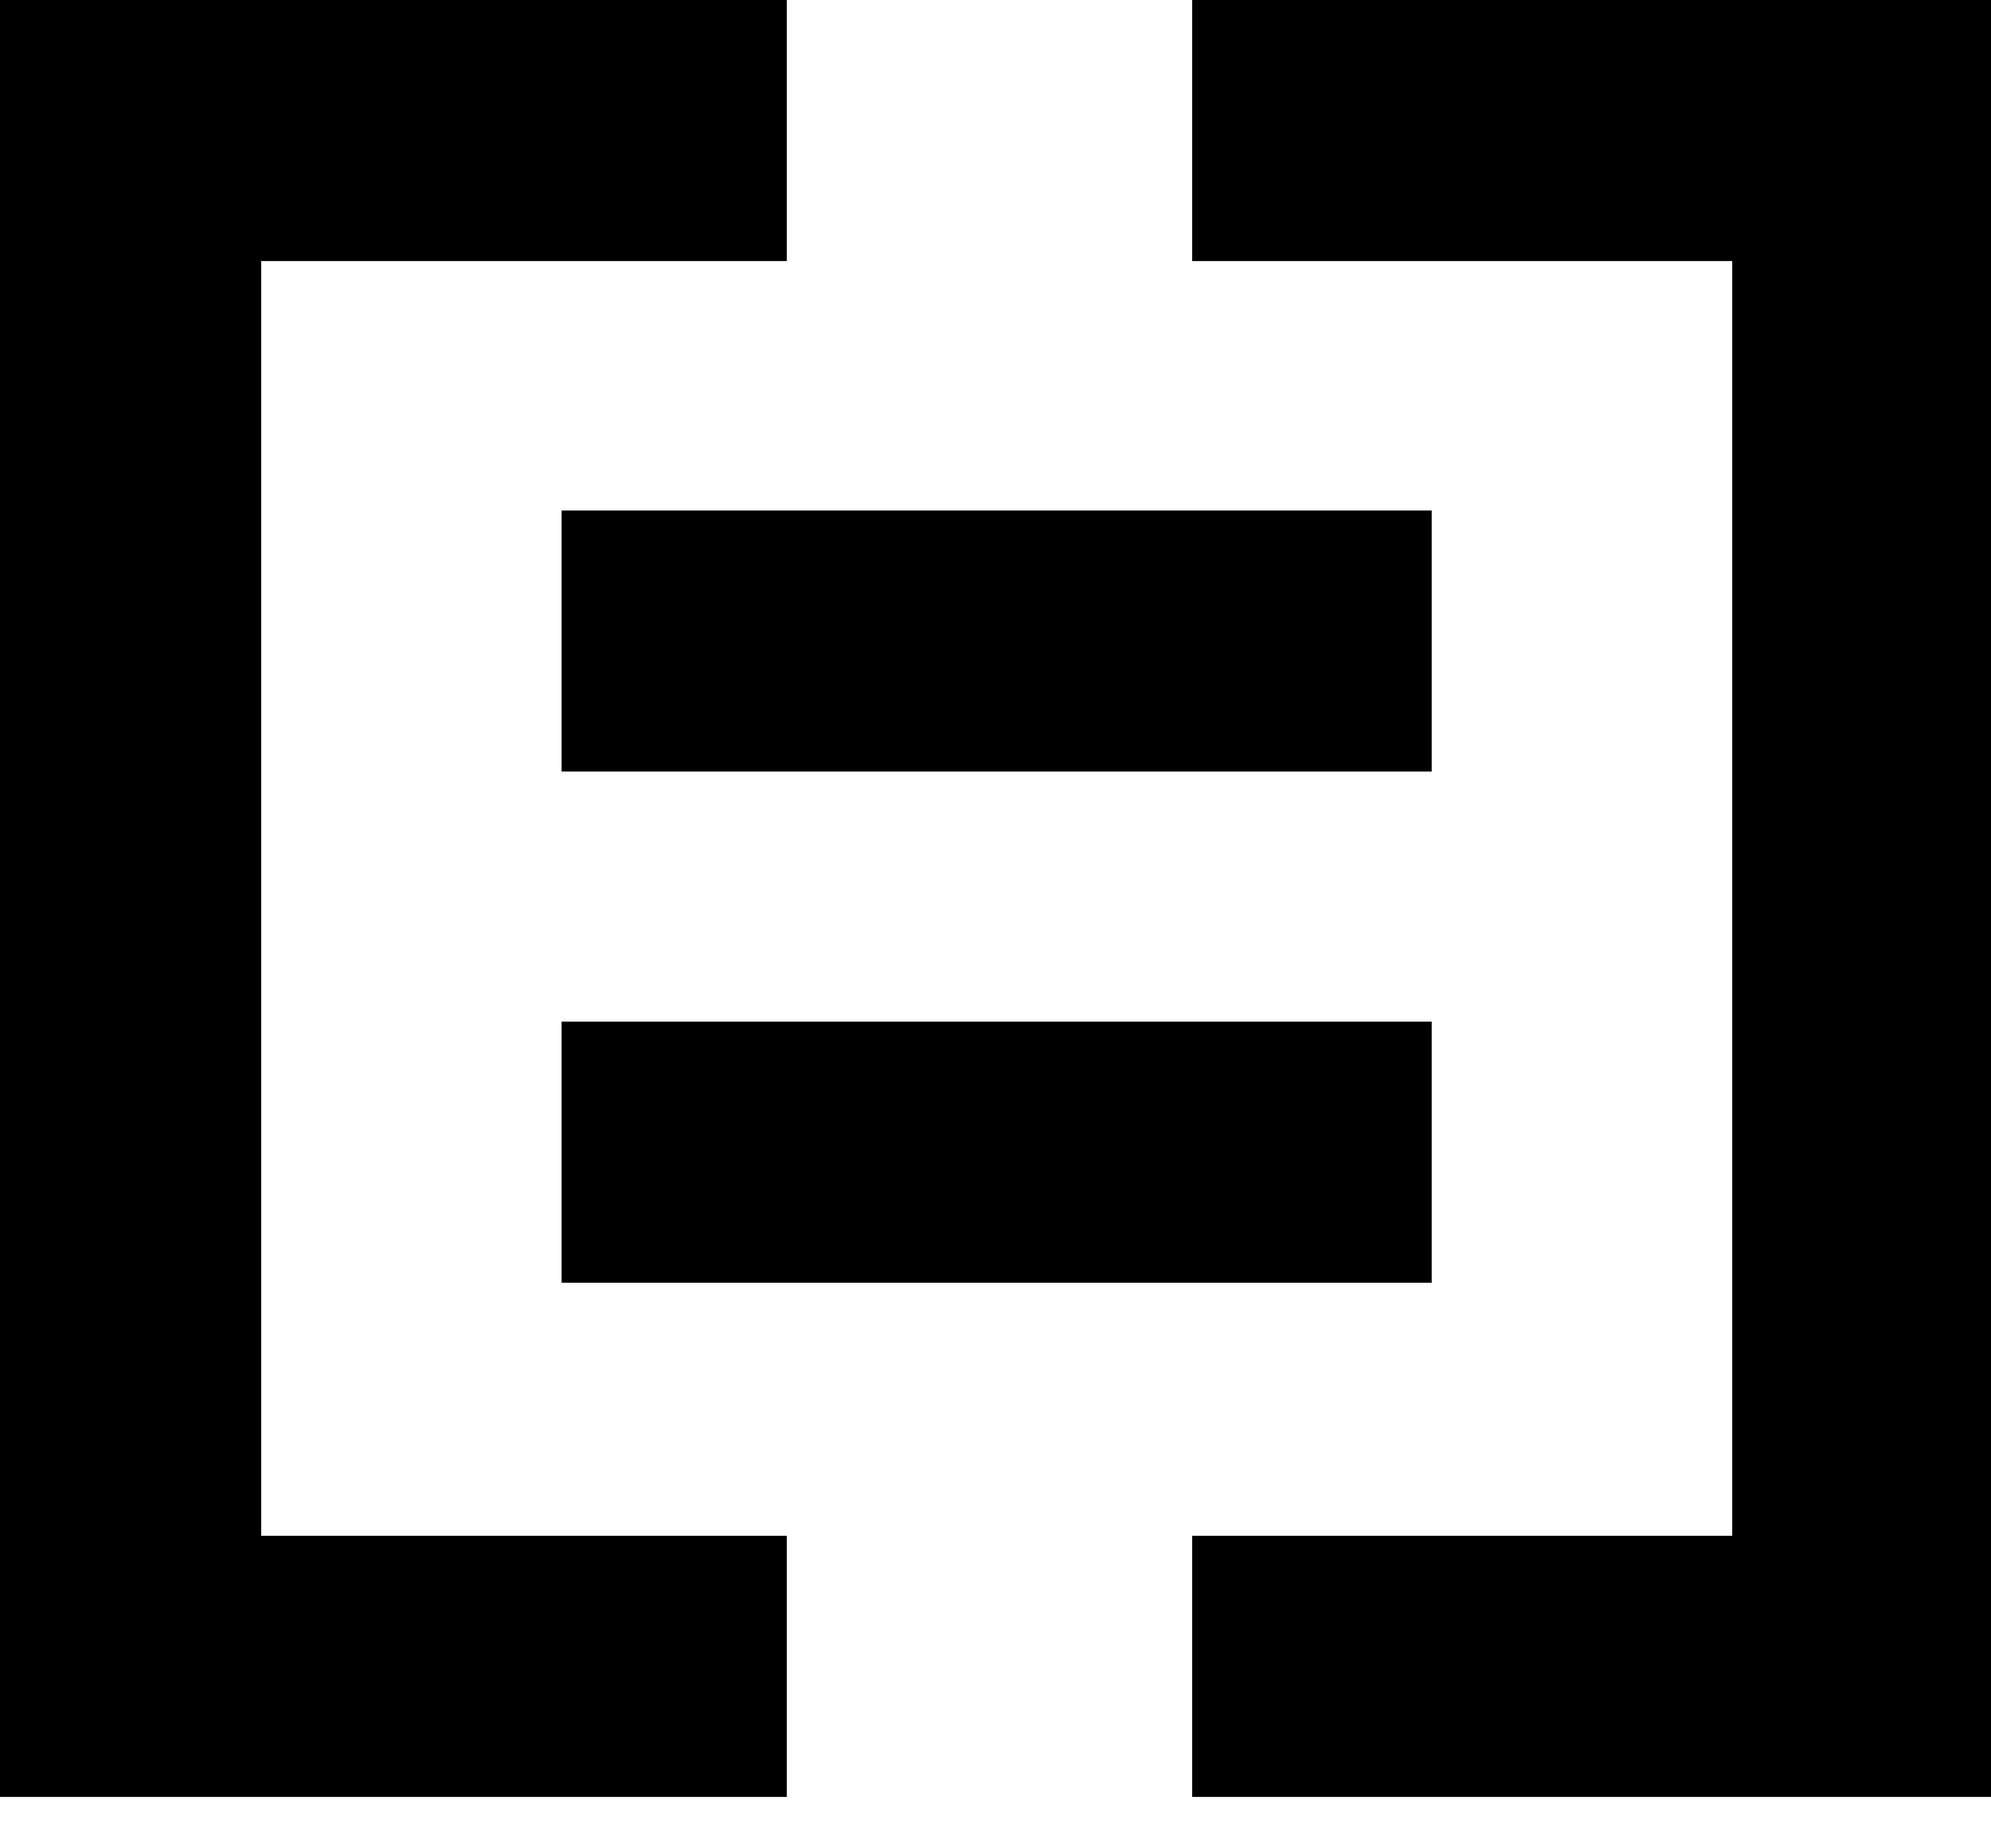 <svg xmlns="http://www.w3.org/2000/svg" viewBox="0 0 420 390">
  <path class="cls-1" d="M118.47 107.72h183.55v55.07H118.47zM118.47 215.57h183.55v55.09H118.47z"/>
  <path class="cls-1" d="M0 0V379.15h165.97v-55.1H55.1V55.08h110.87V0H0zM365.41 0H251.48v55.08h113.93v268.97H251.48v55.1h169.01V0h-55.08z"/>
</svg>

